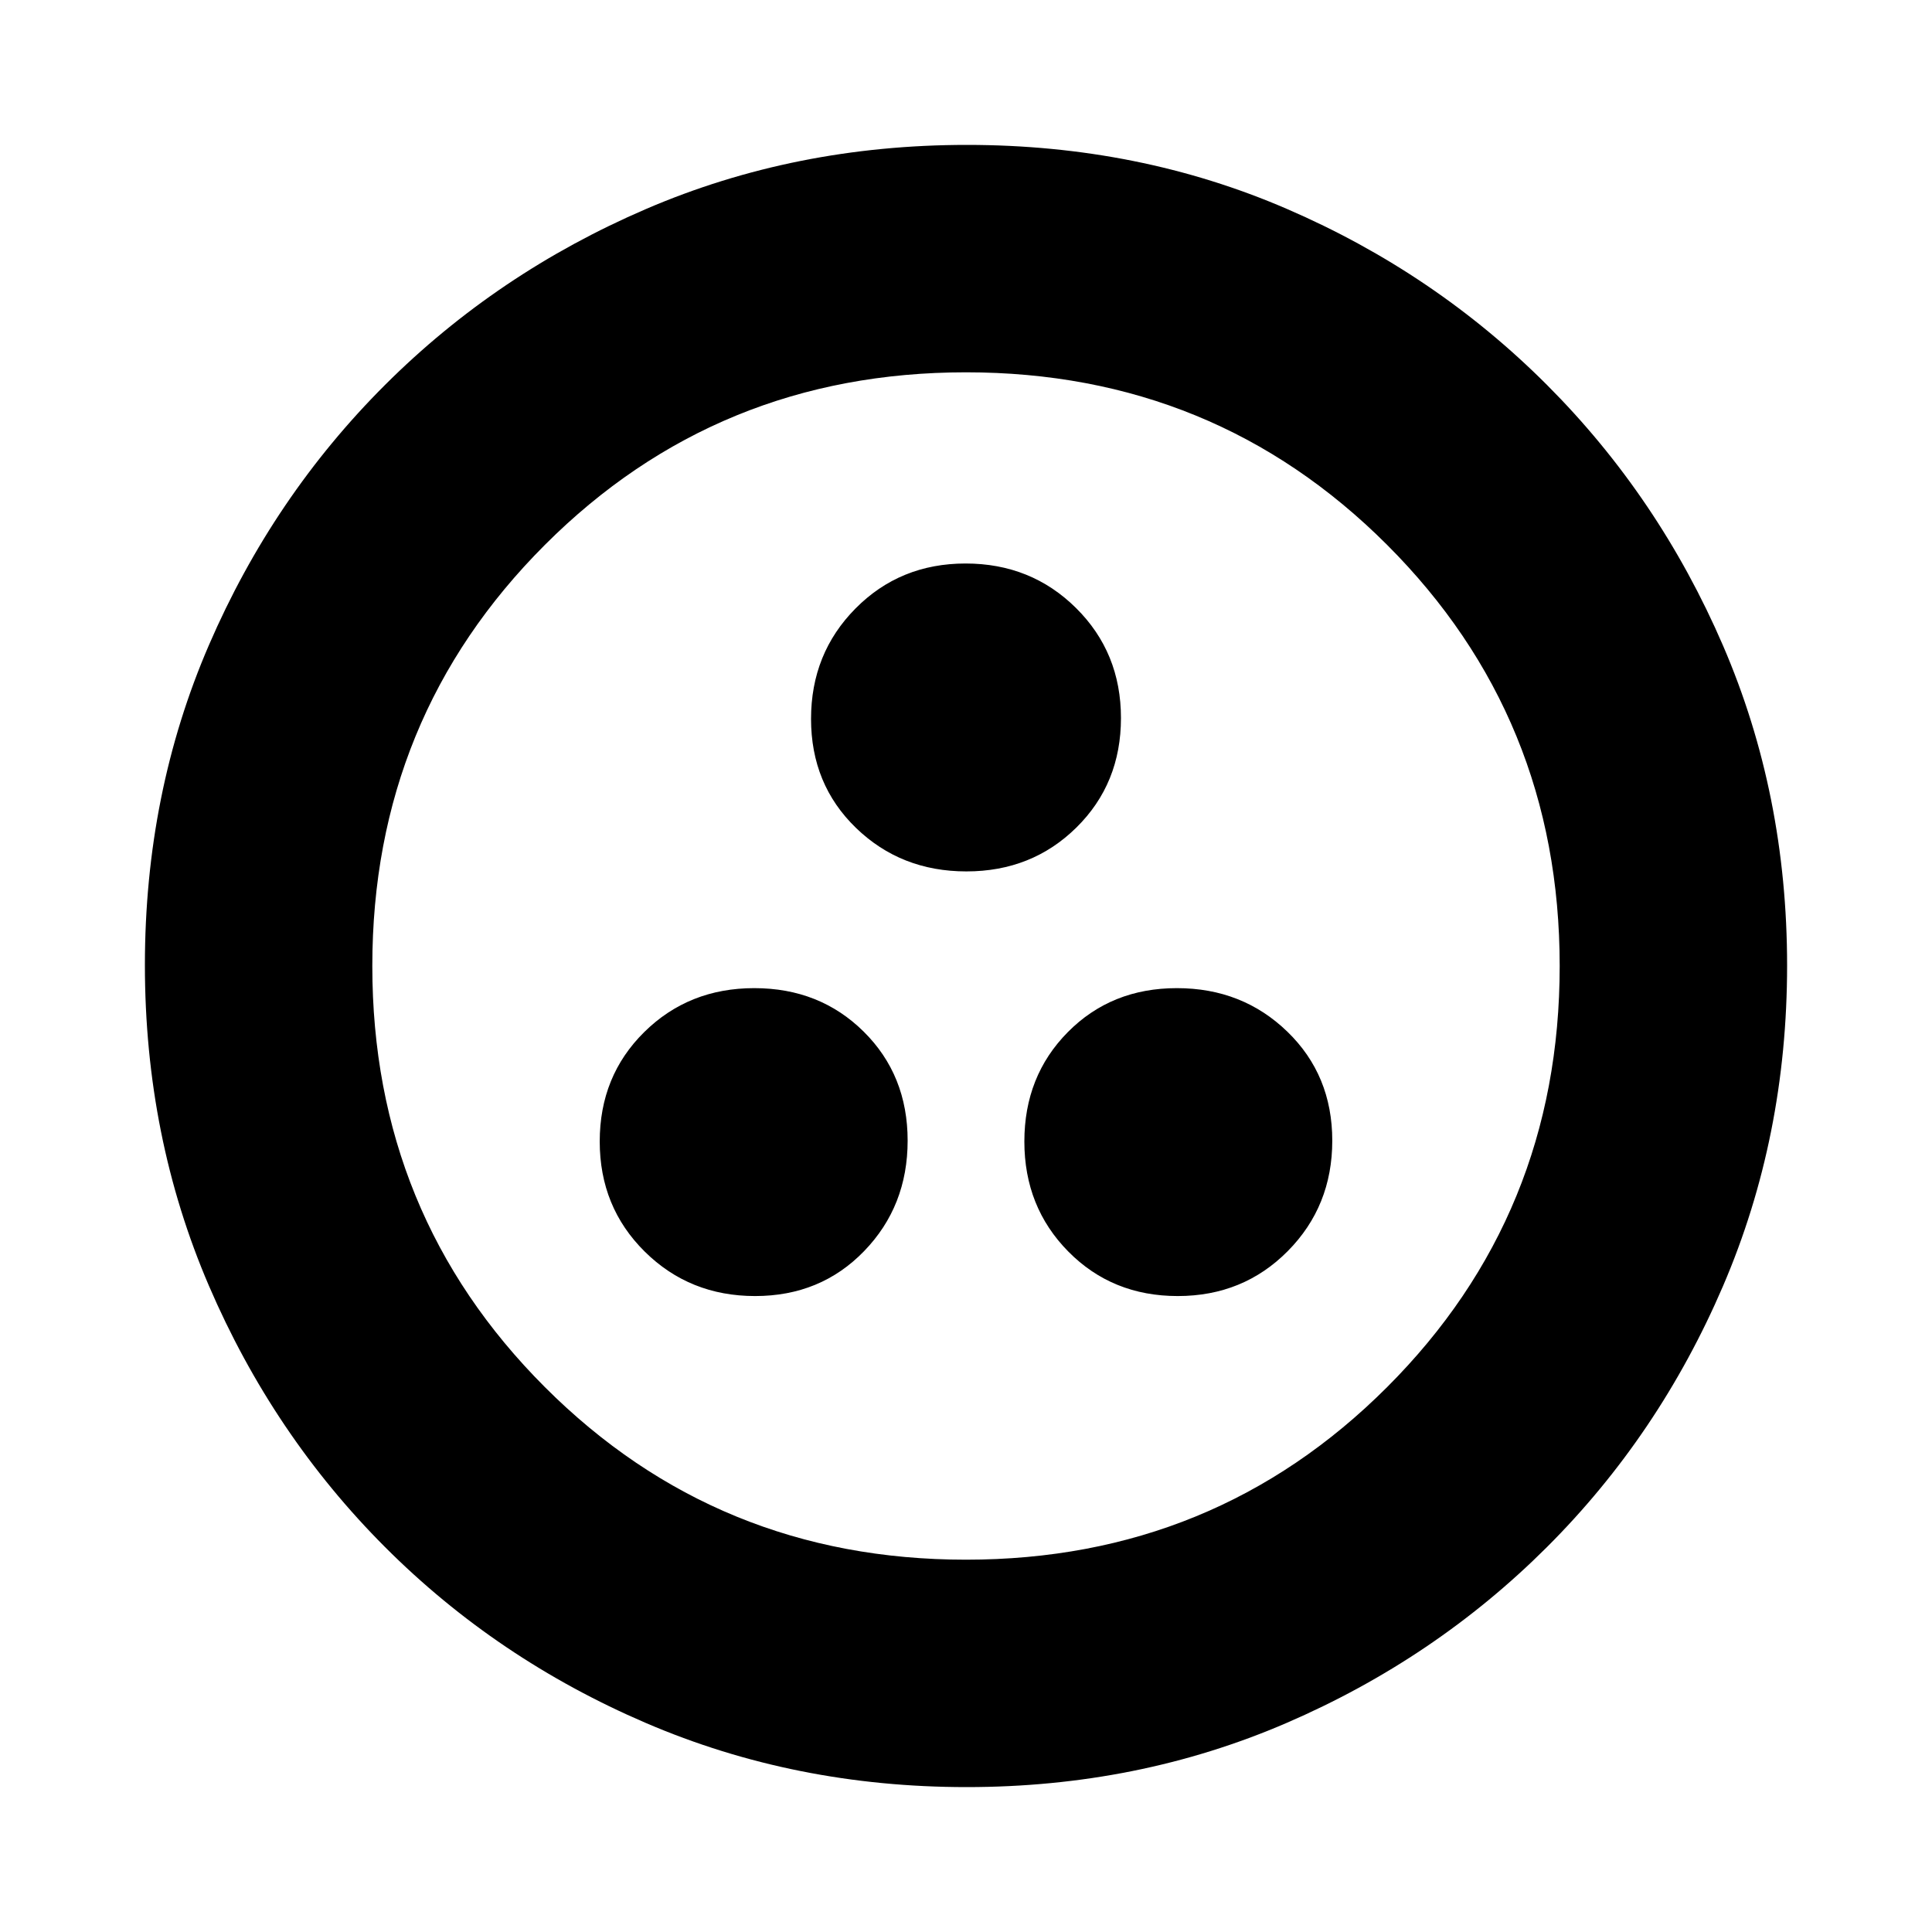 <svg xmlns="http://www.w3.org/2000/svg" height="20" viewBox="0 -960 960 960" width="20"><path d="M375.21-316q32.55 0 54.17-22.33Q451-360.66 451-393.21q0-32.55-21.83-54.17Q407.34-469 374.79-469q-32.55 0-54.67 21.83Q298-425.34 298-392.79q0 32.55 22.33 54.67Q342.66-316 375.21-316Zm210 0q32.55 0 54.67-22.33Q662-360.66 662-393.21q0-32.55-22.33-54.17Q617.34-469 584.79-469q-32.55 0-54.17 21.83Q509-425.34 509-392.79q0 32.55 21.83 54.67Q552.66-316 585.21-316Zm-105-211q32.55 0 54.67-21.83Q557-570.66 557-603.21q0-32.55-22.33-54.67Q512.34-680 479.79-680q-32.55 0-54.67 22.33Q403-635.34 403-602.79q0 32.55 22.33 54.17Q447.66-527 480.21-527Zm.07 455q-85.19 0-159.33-31.85-74.15-31.84-129.72-87.51-55.56-55.67-87.4-129.7Q72-395.09 72-480.46q0-85.45 31.85-159.09 31.84-73.65 87.51-129.22 55.67-55.56 129.7-87.4Q395.09-888 480.46-888q85.45 0 159.09 31.85 73.65 31.84 129.22 87.51 55.56 55.67 87.4 129.46Q888-565.38 888-480.28q0 85.19-31.85 159.33-31.84 74.15-87.51 129.72-55.67 55.56-129.46 87.4Q565.38-72 480.28-72ZM480-185q123.5 0 209.25-85.75T775-480q0-123.5-85.75-209.25T480-775q-123.5 0-209.25 85.75T185-480q0 123.5 85.75 209.25T480-185Zm0-295Z"/></svg>